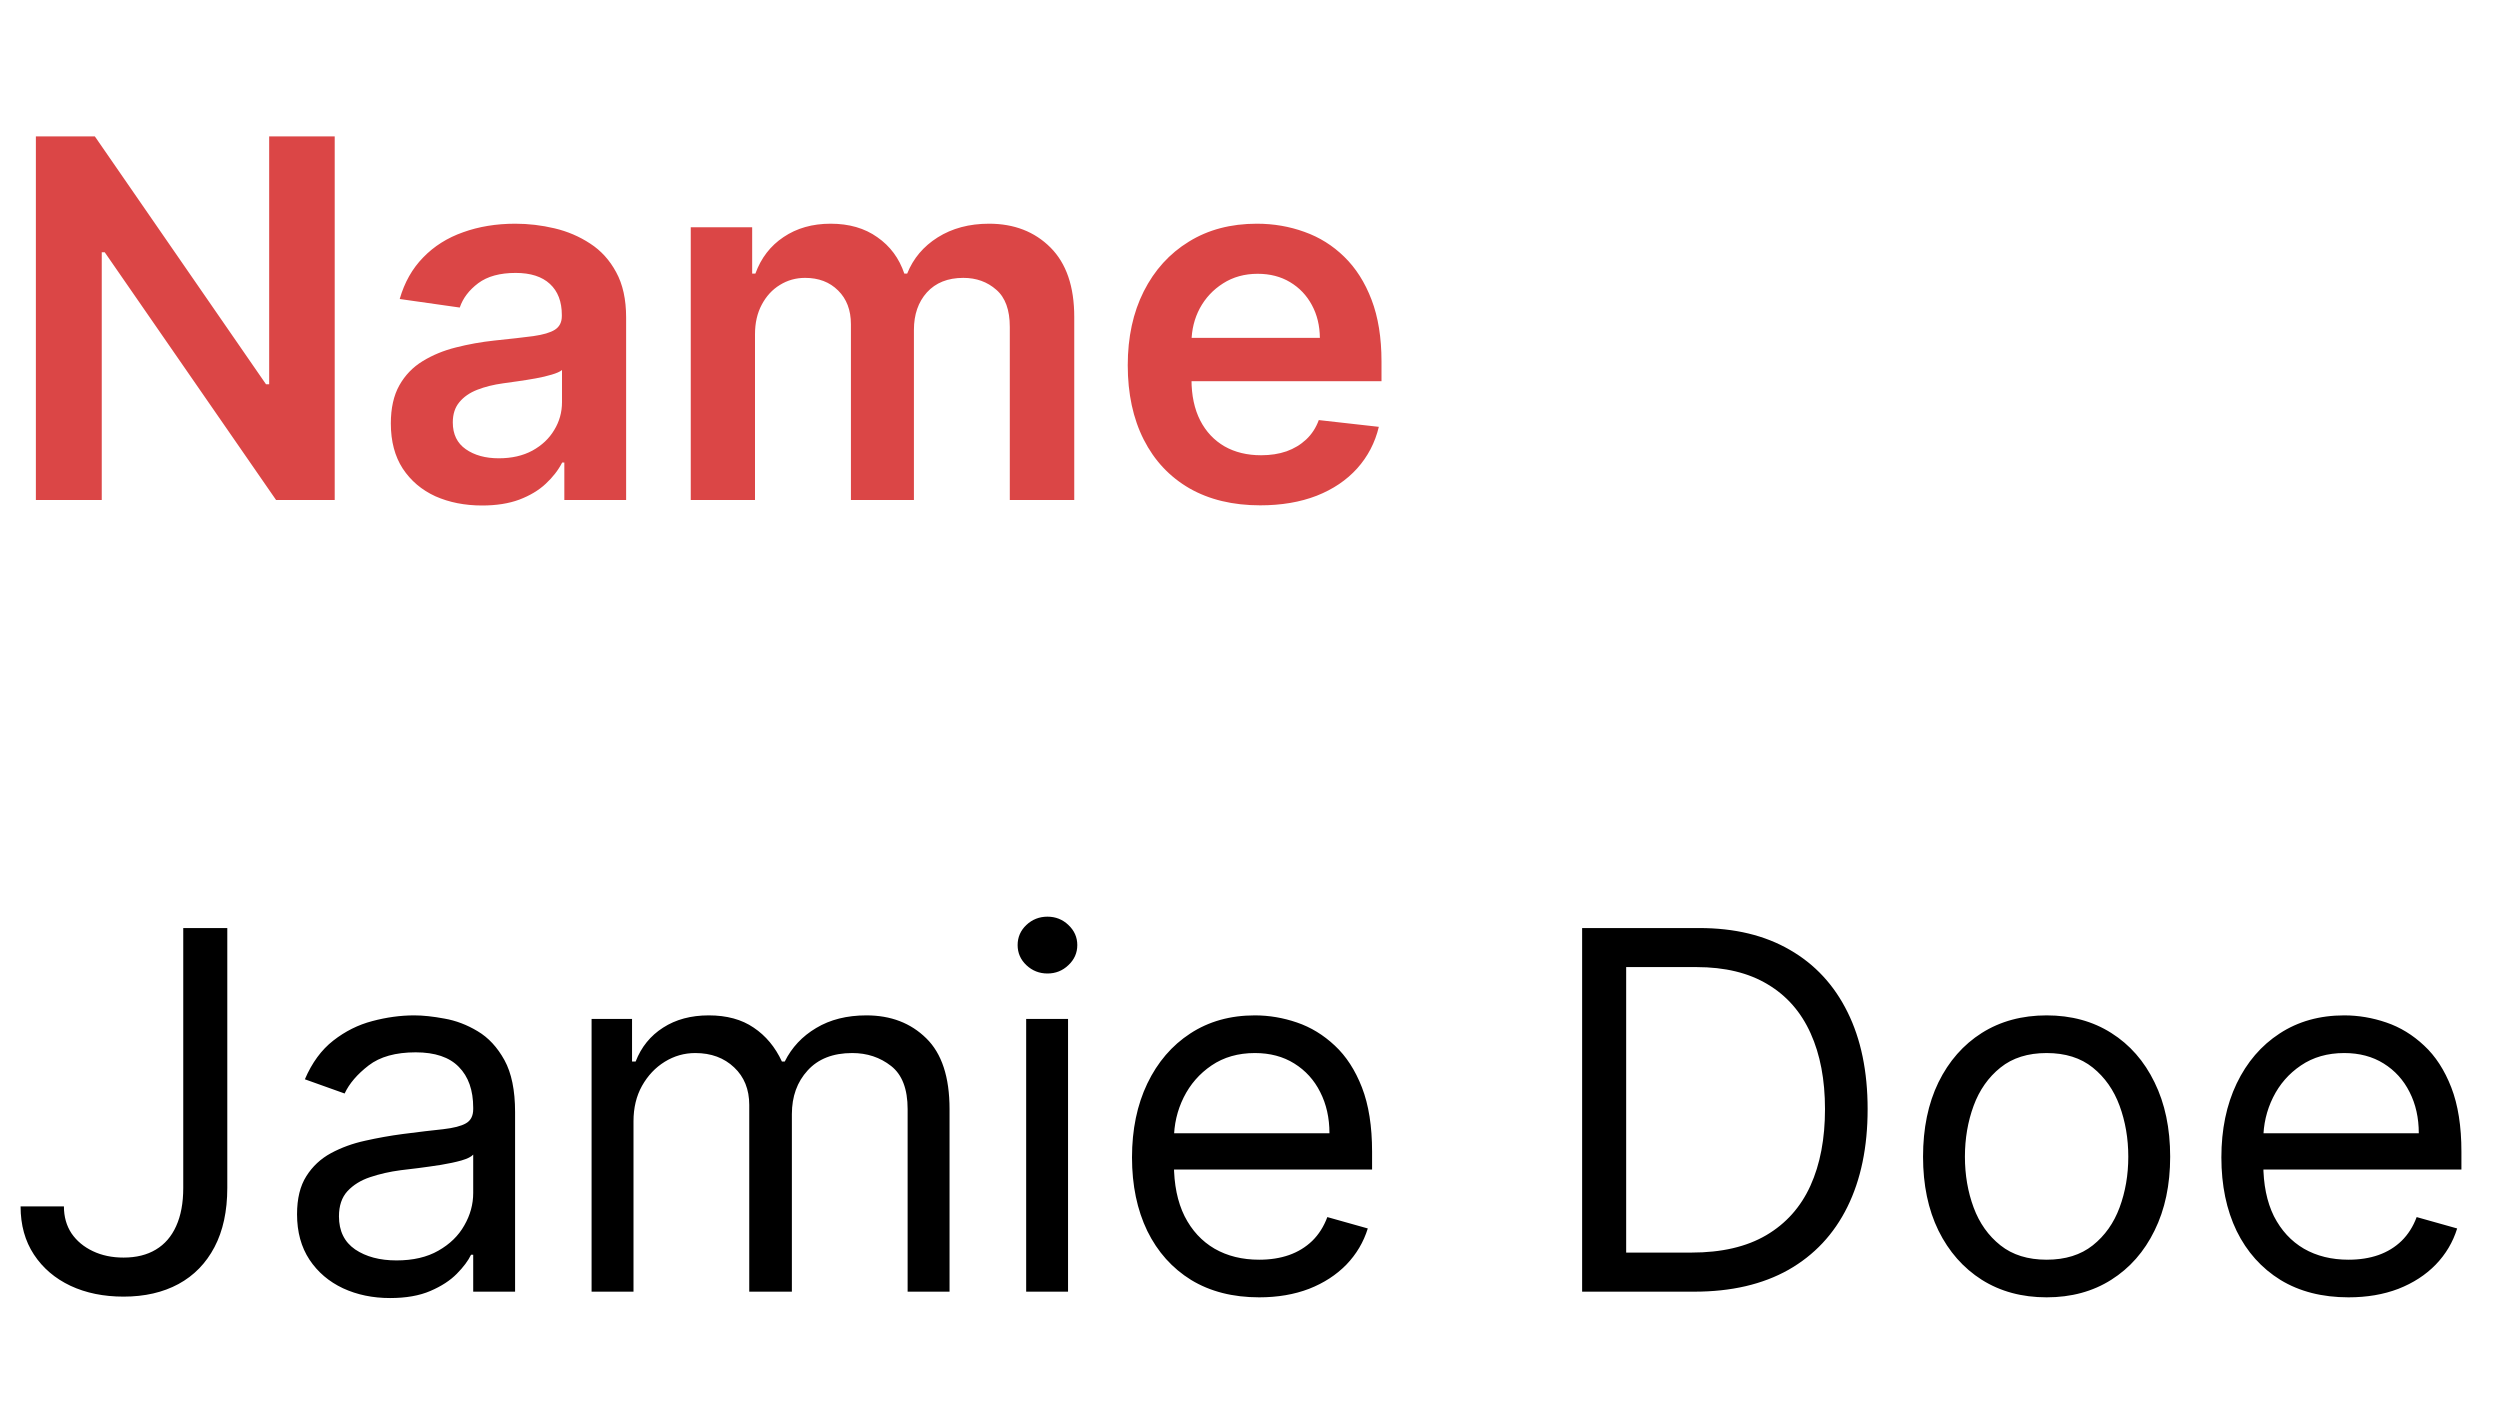 <svg width="60" height="34" viewBox="0 0 60 34" fill="none" xmlns="http://www.w3.org/2000/svg">
<path d="M8.033 3.273V12H6.626L2.514 6.055H2.442V12H0.861V3.273H2.276L6.384 9.222H6.46V3.273H8.033ZM11.571 12.132C11.156 12.132 10.782 12.058 10.45 11.911C10.12 11.76 9.859 11.538 9.666 11.246C9.476 10.953 9.38 10.592 9.38 10.163C9.38 9.794 9.449 9.489 9.585 9.247C9.721 9.006 9.907 8.812 10.143 8.668C10.379 8.523 10.645 8.413 10.94 8.339C11.238 8.263 11.546 8.207 11.865 8.173C12.248 8.134 12.559 8.098 12.798 8.067C13.037 8.033 13.21 7.982 13.318 7.913C13.429 7.842 13.484 7.733 13.484 7.585V7.56C13.484 7.239 13.389 6.99 13.198 6.814C13.008 6.638 12.734 6.55 12.376 6.55C11.998 6.55 11.698 6.632 11.477 6.797C11.258 6.962 11.11 7.156 11.034 7.381L9.593 7.176C9.707 6.778 9.895 6.446 10.156 6.179C10.417 5.909 10.737 5.707 11.115 5.574C11.492 5.438 11.91 5.369 12.367 5.369C12.683 5.369 12.997 5.406 13.309 5.48C13.622 5.554 13.907 5.676 14.166 5.847C14.424 6.014 14.632 6.243 14.788 6.533C14.947 6.822 15.027 7.185 15.027 7.619V12H13.544V11.101H13.492C13.399 11.283 13.267 11.453 13.096 11.612C12.929 11.768 12.717 11.895 12.461 11.992C12.209 12.085 11.912 12.132 11.571 12.132ZM11.971 10.999C12.281 10.999 12.549 10.938 12.777 10.815C13.004 10.69 13.179 10.526 13.301 10.321C13.426 10.117 13.488 9.893 13.488 9.652V8.881C13.44 8.92 13.358 8.957 13.241 8.991C13.127 9.026 13 9.055 12.858 9.081C12.716 9.107 12.575 9.129 12.436 9.149C12.296 9.169 12.176 9.186 12.073 9.2C11.843 9.232 11.637 9.283 11.456 9.354C11.274 9.425 11.13 9.524 11.025 9.652C10.92 9.777 10.867 9.939 10.867 10.138C10.867 10.422 10.971 10.636 11.179 10.781C11.386 10.926 11.65 10.999 11.971 10.999ZM16.578 12V5.455H18.052V6.567H18.129C18.265 6.192 18.491 5.899 18.806 5.689C19.122 5.476 19.498 5.369 19.936 5.369C20.379 5.369 20.753 5.477 21.056 5.693C21.363 5.906 21.579 6.197 21.704 6.567H21.772C21.917 6.203 22.162 5.913 22.505 5.697C22.852 5.479 23.262 5.369 23.737 5.369C24.339 5.369 24.831 5.56 25.211 5.94C25.592 6.321 25.782 6.876 25.782 7.607V12H24.235V7.845C24.235 7.439 24.128 7.142 23.912 6.955C23.696 6.764 23.431 6.669 23.119 6.669C22.747 6.669 22.456 6.786 22.245 7.018C22.038 7.249 21.934 7.548 21.934 7.918V12H20.422V7.781C20.422 7.443 20.319 7.173 20.115 6.972C19.913 6.77 19.649 6.669 19.322 6.669C19.101 6.669 18.899 6.726 18.717 6.839C18.535 6.95 18.39 7.108 18.282 7.312C18.174 7.514 18.12 7.75 18.12 8.02V12H16.578ZM30.245 12.128C29.589 12.128 29.022 11.992 28.545 11.719C28.07 11.443 27.705 11.054 27.45 10.551C27.194 10.046 27.066 9.45 27.066 8.766C27.066 8.092 27.194 7.501 27.45 6.993C27.708 6.482 28.069 6.084 28.532 5.8C28.995 5.513 29.539 5.369 30.164 5.369C30.567 5.369 30.948 5.435 31.306 5.565C31.667 5.693 31.985 5.892 32.261 6.162C32.539 6.432 32.758 6.776 32.917 7.193C33.076 7.608 33.156 8.102 33.156 8.676V9.149H27.791V8.109H31.677C31.674 7.814 31.61 7.551 31.485 7.321C31.36 7.088 31.185 6.905 30.961 6.771C30.739 6.638 30.481 6.571 30.185 6.571C29.87 6.571 29.593 6.648 29.354 6.801C29.116 6.952 28.93 7.151 28.796 7.398C28.666 7.642 28.599 7.911 28.596 8.203V9.111C28.596 9.491 28.666 9.818 28.805 10.091C28.944 10.361 29.139 10.568 29.389 10.713C29.639 10.855 29.931 10.926 30.266 10.926C30.491 10.926 30.694 10.895 30.876 10.832C31.058 10.767 31.215 10.672 31.349 10.547C31.482 10.422 31.583 10.267 31.651 10.082L33.092 10.244C33.001 10.625 32.827 10.957 32.572 11.242C32.319 11.523 31.995 11.742 31.6 11.898C31.205 12.051 30.754 12.128 30.245 12.128Z" fill="#DB4646"/>
<path d="M4.398 22.273H5.455V28.511C5.455 29.068 5.352 29.541 5.148 29.93C4.943 30.32 4.655 30.615 4.283 30.817C3.911 31.018 3.472 31.119 2.966 31.119C2.489 31.119 2.064 31.033 1.692 30.859C1.32 30.683 1.027 30.433 0.814 30.109C0.601 29.785 0.494 29.401 0.494 28.954H1.534C1.534 29.202 1.595 29.418 1.717 29.602C1.842 29.784 2.013 29.926 2.229 30.028C2.445 30.131 2.69 30.182 2.966 30.182C3.27 30.182 3.528 30.118 3.741 29.99C3.955 29.862 4.116 29.675 4.227 29.428C4.341 29.178 4.398 28.872 4.398 28.511V22.273ZM9.362 31.153C8.947 31.153 8.571 31.075 8.233 30.919C7.895 30.76 7.626 30.531 7.428 30.233C7.229 29.932 7.129 29.568 7.129 29.142C7.129 28.767 7.203 28.463 7.351 28.23C7.499 27.994 7.696 27.81 7.943 27.676C8.19 27.543 8.463 27.443 8.761 27.378C9.062 27.31 9.365 27.256 9.669 27.216C10.067 27.165 10.389 27.126 10.636 27.101C10.886 27.072 11.068 27.026 11.182 26.96C11.298 26.895 11.357 26.781 11.357 26.619V26.585C11.357 26.165 11.242 25.838 11.011 25.605C10.784 25.372 10.439 25.256 9.976 25.256C9.496 25.256 9.119 25.361 8.847 25.571C8.574 25.781 8.382 26.006 8.271 26.244L7.317 25.903C7.487 25.506 7.714 25.196 7.999 24.974C8.286 24.75 8.598 24.594 8.936 24.506C9.277 24.415 9.612 24.369 9.942 24.369C10.152 24.369 10.393 24.395 10.666 24.446C10.942 24.494 11.207 24.595 11.463 24.749C11.722 24.902 11.936 25.134 12.107 25.443C12.277 25.753 12.362 26.168 12.362 26.688V31H11.357V30.114H11.305C11.237 30.256 11.124 30.408 10.964 30.57C10.805 30.732 10.594 30.869 10.329 30.983C10.065 31.097 9.743 31.153 9.362 31.153ZM9.516 30.25C9.913 30.25 10.249 30.172 10.521 30.016C10.797 29.859 11.004 29.658 11.143 29.41C11.286 29.163 11.357 28.903 11.357 28.631V27.71C11.314 27.761 11.22 27.808 11.075 27.851C10.933 27.891 10.768 27.926 10.581 27.957C10.396 27.986 10.216 28.011 10.04 28.034C9.866 28.054 9.726 28.071 9.618 28.085C9.357 28.119 9.112 28.175 8.885 28.251C8.661 28.325 8.479 28.438 8.339 28.588C8.203 28.736 8.135 28.938 8.135 29.193C8.135 29.543 8.264 29.807 8.523 29.986C8.784 30.162 9.115 30.25 9.516 30.25ZM14.198 31V24.454H15.169V25.477H15.255C15.391 25.128 15.611 24.857 15.915 24.663C16.219 24.467 16.584 24.369 17.01 24.369C17.442 24.369 17.802 24.467 18.088 24.663C18.378 24.857 18.604 25.128 18.766 25.477H18.834C19.002 25.139 19.253 24.871 19.588 24.672C19.924 24.47 20.326 24.369 20.794 24.369C21.38 24.369 21.858 24.553 22.23 24.919C22.603 25.283 22.789 25.849 22.789 26.619V31H21.783V26.619C21.783 26.136 21.651 25.791 21.387 25.584C21.122 25.376 20.811 25.273 20.453 25.273C19.993 25.273 19.637 25.412 19.384 25.69C19.131 25.966 19.005 26.315 19.005 26.739V31H17.982V26.517C17.982 26.145 17.861 25.845 17.62 25.618C17.378 25.388 17.067 25.273 16.686 25.273C16.425 25.273 16.181 25.342 15.954 25.482C15.729 25.621 15.547 25.814 15.408 26.061C15.272 26.305 15.204 26.588 15.204 26.909V31H14.198ZM24.628 31V24.454H25.633V31H24.628ZM25.139 23.364C24.943 23.364 24.774 23.297 24.632 23.163C24.492 23.03 24.423 22.869 24.423 22.682C24.423 22.494 24.492 22.334 24.632 22.2C24.774 22.067 24.943 22 25.139 22C25.335 22 25.503 22.067 25.642 22.2C25.784 22.334 25.855 22.494 25.855 22.682C25.855 22.869 25.784 23.03 25.642 23.163C25.503 23.297 25.335 23.364 25.139 23.364ZM30.22 31.136C29.589 31.136 29.045 30.997 28.587 30.719C28.133 30.438 27.782 30.046 27.535 29.543C27.291 29.037 27.168 28.449 27.168 27.778C27.168 27.108 27.291 26.517 27.535 26.006C27.782 25.491 28.126 25.091 28.566 24.804C29.009 24.514 29.526 24.369 30.117 24.369C30.458 24.369 30.795 24.426 31.127 24.54C31.459 24.653 31.762 24.838 32.035 25.094C32.307 25.347 32.525 25.682 32.687 26.099C32.849 26.517 32.93 27.031 32.93 27.642V28.068H27.884V27.199H31.907C31.907 26.829 31.833 26.5 31.685 26.21C31.541 25.921 31.333 25.692 31.063 25.524C30.796 25.357 30.481 25.273 30.117 25.273C29.717 25.273 29.37 25.372 29.077 25.571C28.788 25.767 28.565 26.023 28.408 26.338C28.252 26.653 28.174 26.991 28.174 27.352V27.932C28.174 28.426 28.259 28.845 28.43 29.189C28.603 29.53 28.843 29.79 29.15 29.969C29.457 30.145 29.813 30.233 30.22 30.233C30.484 30.233 30.722 30.196 30.935 30.122C31.151 30.046 31.337 29.932 31.494 29.781C31.65 29.628 31.771 29.438 31.856 29.21L32.827 29.483C32.725 29.812 32.553 30.102 32.312 30.352C32.07 30.599 31.772 30.793 31.417 30.932C31.062 31.068 30.663 31.136 30.22 31.136ZM40.664 31H37.971V22.273H40.783C41.63 22.273 42.354 22.447 42.957 22.797C43.559 23.143 44.021 23.642 44.342 24.293C44.663 24.94 44.823 25.716 44.823 26.619C44.823 27.528 44.661 28.311 44.337 28.967C44.014 29.621 43.542 30.124 42.923 30.476C42.303 30.825 41.55 31 40.664 31ZM39.028 30.062H40.596C41.318 30.062 41.916 29.923 42.39 29.645C42.864 29.366 43.218 28.97 43.451 28.456C43.684 27.942 43.8 27.329 43.8 26.619C43.8 25.915 43.685 25.308 43.455 24.8C43.225 24.288 42.881 23.896 42.424 23.624C41.967 23.348 41.397 23.21 40.715 23.21H39.028V30.062ZM49.119 31.136C48.528 31.136 48.009 30.996 47.563 30.715C47.12 30.433 46.773 30.04 46.523 29.534C46.276 29.028 46.153 28.438 46.153 27.761C46.153 27.079 46.276 26.484 46.523 25.976C46.773 25.467 47.12 25.072 47.563 24.791C48.009 24.51 48.528 24.369 49.119 24.369C49.709 24.369 50.227 24.51 50.67 24.791C51.116 25.072 51.462 25.467 51.709 25.976C51.959 26.484 52.084 27.079 52.084 27.761C52.084 28.438 51.959 29.028 51.709 29.534C51.462 30.04 51.116 30.433 50.67 30.715C50.227 30.996 49.709 31.136 49.119 31.136ZM49.119 30.233C49.568 30.233 49.937 30.118 50.227 29.888C50.516 29.658 50.731 29.355 50.87 28.98C51.009 28.605 51.079 28.199 51.079 27.761C51.079 27.324 51.009 26.916 50.87 26.538C50.731 26.16 50.516 25.855 50.227 25.622C49.937 25.389 49.568 25.273 49.119 25.273C48.67 25.273 48.3 25.389 48.011 25.622C47.721 25.855 47.506 26.16 47.367 26.538C47.228 26.916 47.158 27.324 47.158 27.761C47.158 28.199 47.228 28.605 47.367 28.98C47.506 29.355 47.721 29.658 48.011 29.888C48.3 30.118 48.67 30.233 49.119 30.233ZM56.364 31.136C55.733 31.136 55.189 30.997 54.732 30.719C54.277 30.438 53.926 30.046 53.679 29.543C53.435 29.037 53.313 28.449 53.313 27.778C53.313 27.108 53.435 26.517 53.679 26.006C53.926 25.491 54.27 25.091 54.711 24.804C55.154 24.514 55.671 24.369 56.262 24.369C56.603 24.369 56.939 24.426 57.272 24.54C57.604 24.653 57.907 24.838 58.179 25.094C58.452 25.347 58.669 25.682 58.831 26.099C58.993 26.517 59.074 27.031 59.074 27.642V28.068H54.029V27.199H58.051C58.051 26.829 57.978 26.5 57.83 26.21C57.685 25.921 57.478 25.692 57.208 25.524C56.941 25.357 56.625 25.273 56.262 25.273C55.861 25.273 55.515 25.372 55.222 25.571C54.932 25.767 54.709 26.023 54.553 26.338C54.397 26.653 54.319 26.991 54.319 27.352V27.932C54.319 28.426 54.404 28.845 54.574 29.189C54.748 29.53 54.988 29.79 55.294 29.969C55.601 30.145 55.958 30.233 56.364 30.233C56.628 30.233 56.867 30.196 57.08 30.122C57.296 30.046 57.482 29.932 57.638 29.781C57.794 29.628 57.915 29.438 58 29.21L58.972 29.483C58.87 29.812 58.698 30.102 58.456 30.352C58.215 30.599 57.916 30.793 57.561 30.932C57.206 31.068 56.807 31.136 56.364 31.136Z" fill="black"/>
</svg>
